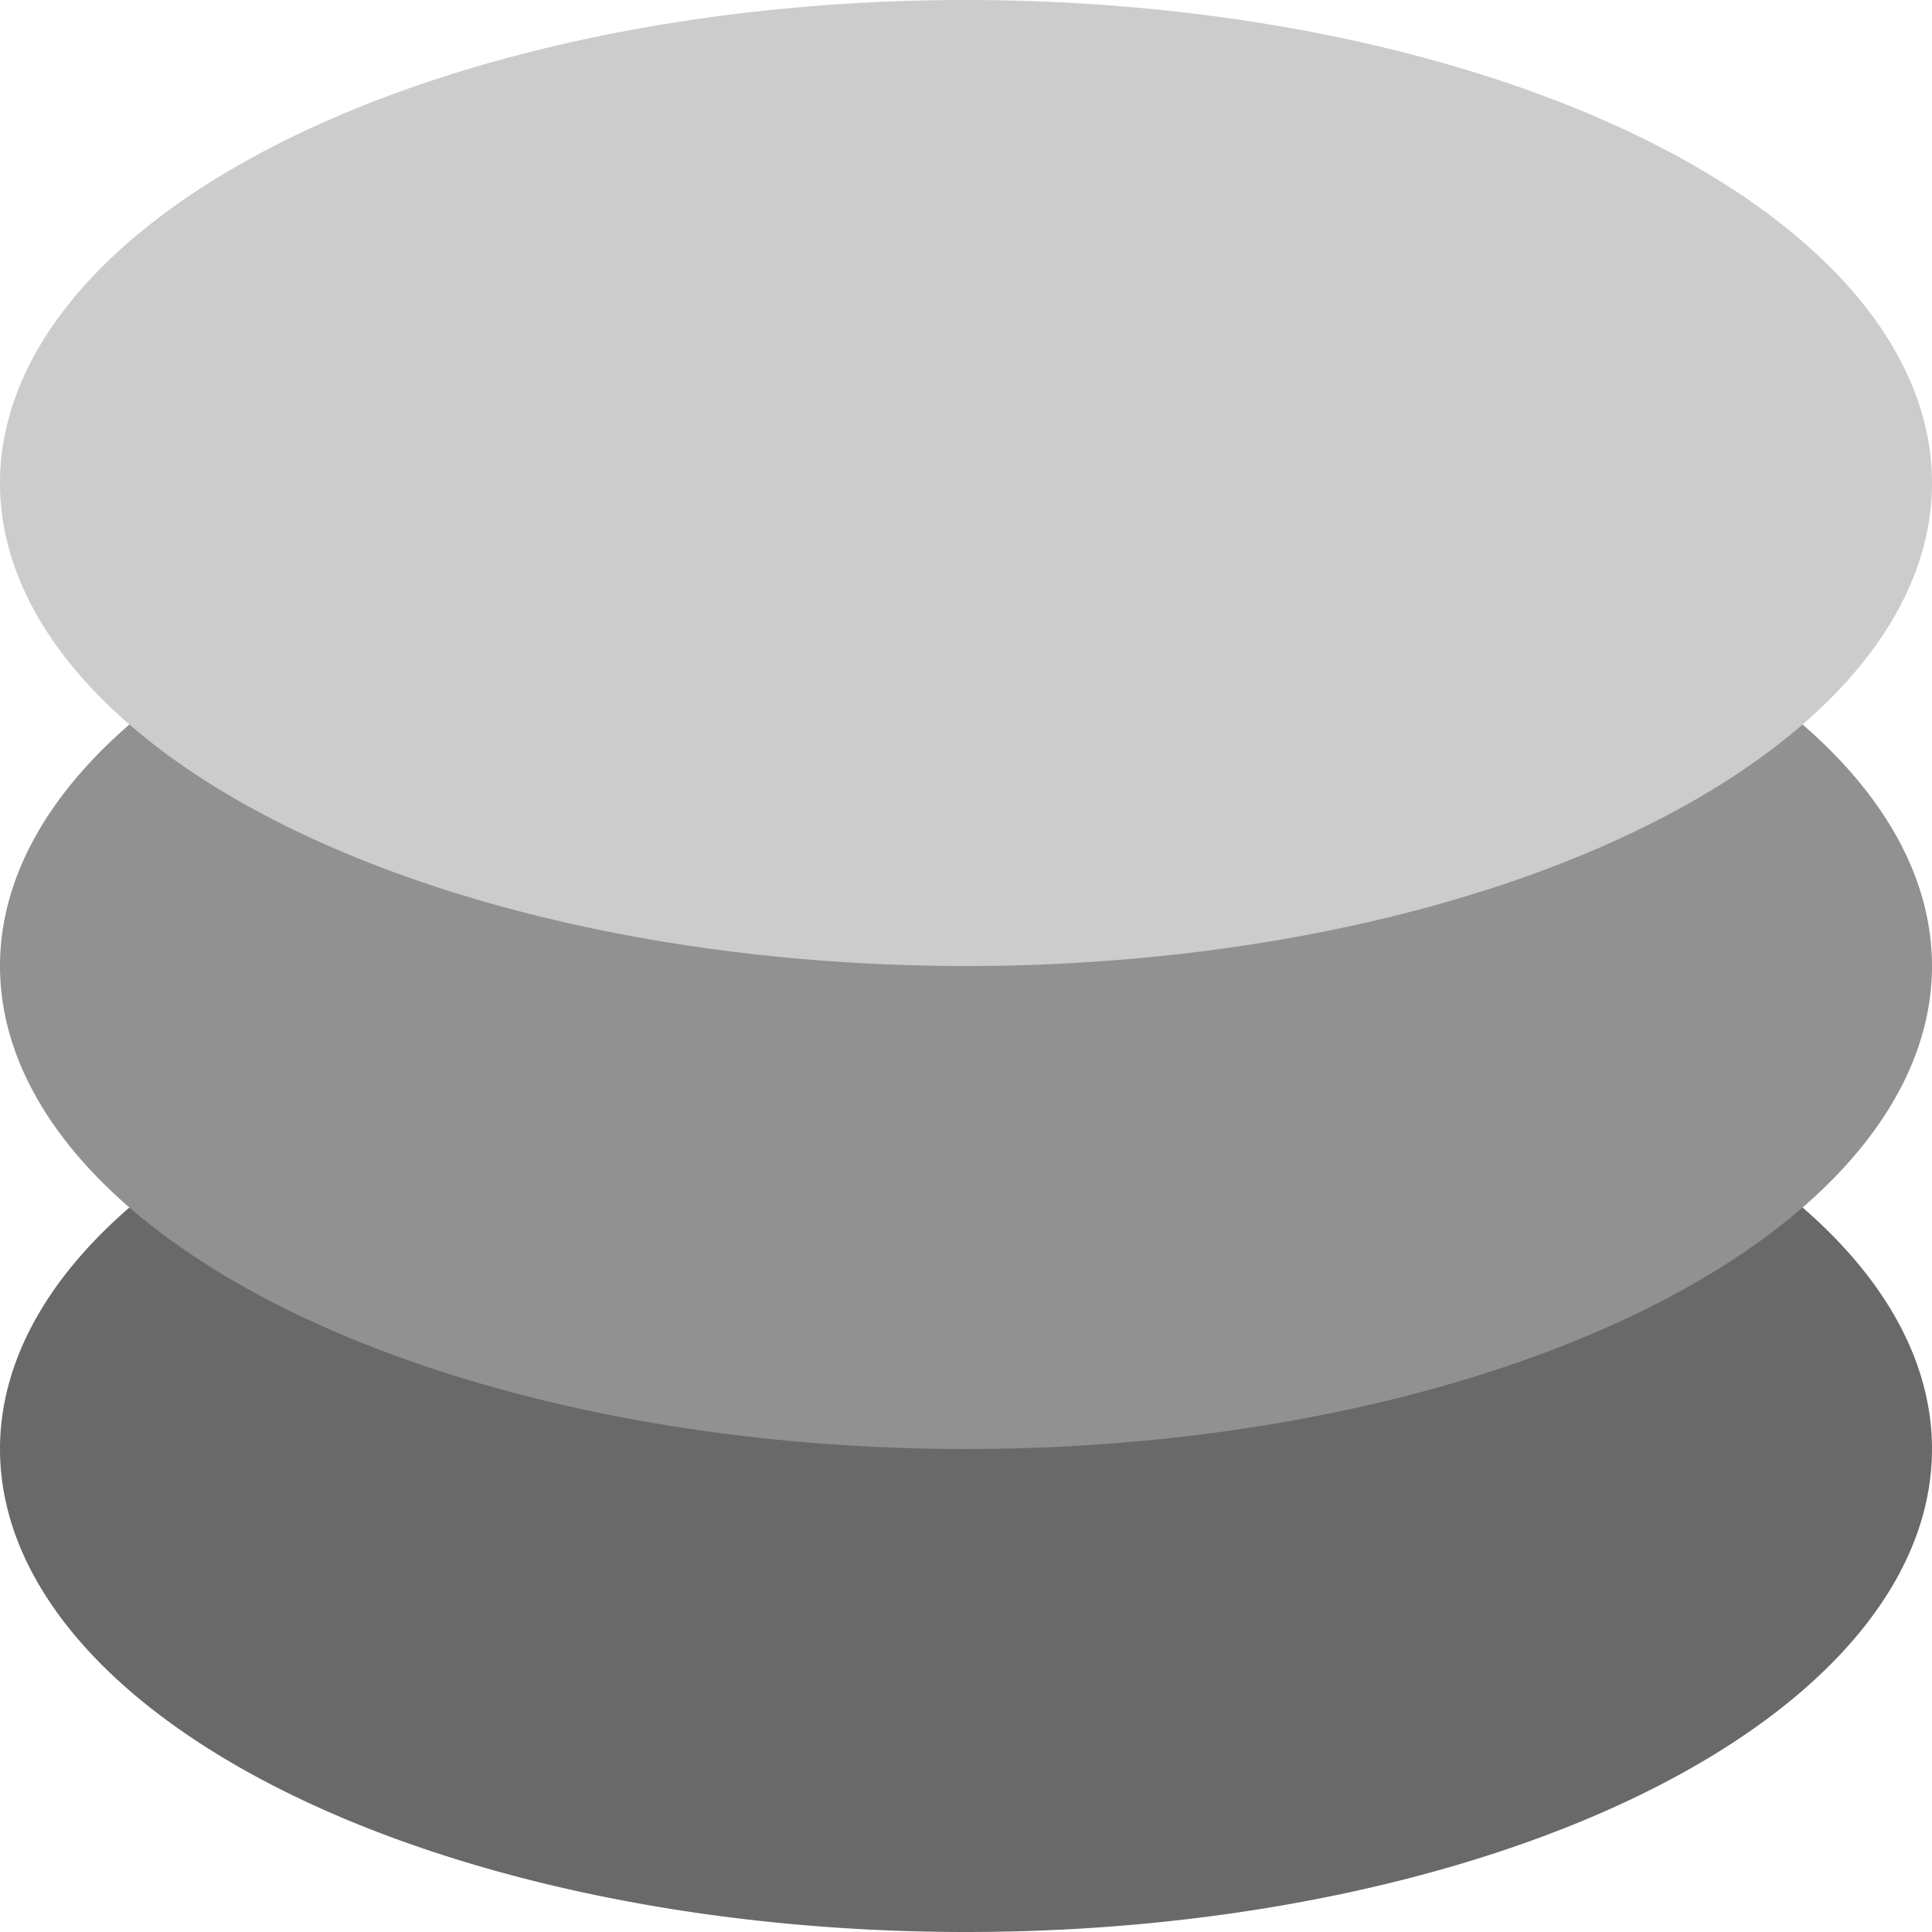 <svg xmlns="http://www.w3.org/2000/svg" width="16" height="16" version="1.1" viewBox="0 0 16 16">
 <path style="fill:#696969" d="M 8,8 A 8,4 0 0 0 2.2029953e-8,12 8,4 0 0 0 8,16 8,4 0 0 0 16,12 8,4 0 0 0 8,8 Z"/>
 <path style="fill:#919191" d="M 8,4 A 8,4 0 0 0 2.2029953e-8,8 8,4 0 0 0 8,12 8,4 0 0 0 16,8 8,4 0 0 0 8,4 Z"/>
 <path style="fill:#cccccc" d="M 8,2.2084013e-8 A 8,4 0 0 0 2.2029953e-8,4 8,4 0 0 0 8,8 8,4 0 0 0 16,4 8,4 0 0 0 8,2.2084013e-8 Z"/>
</svg>

